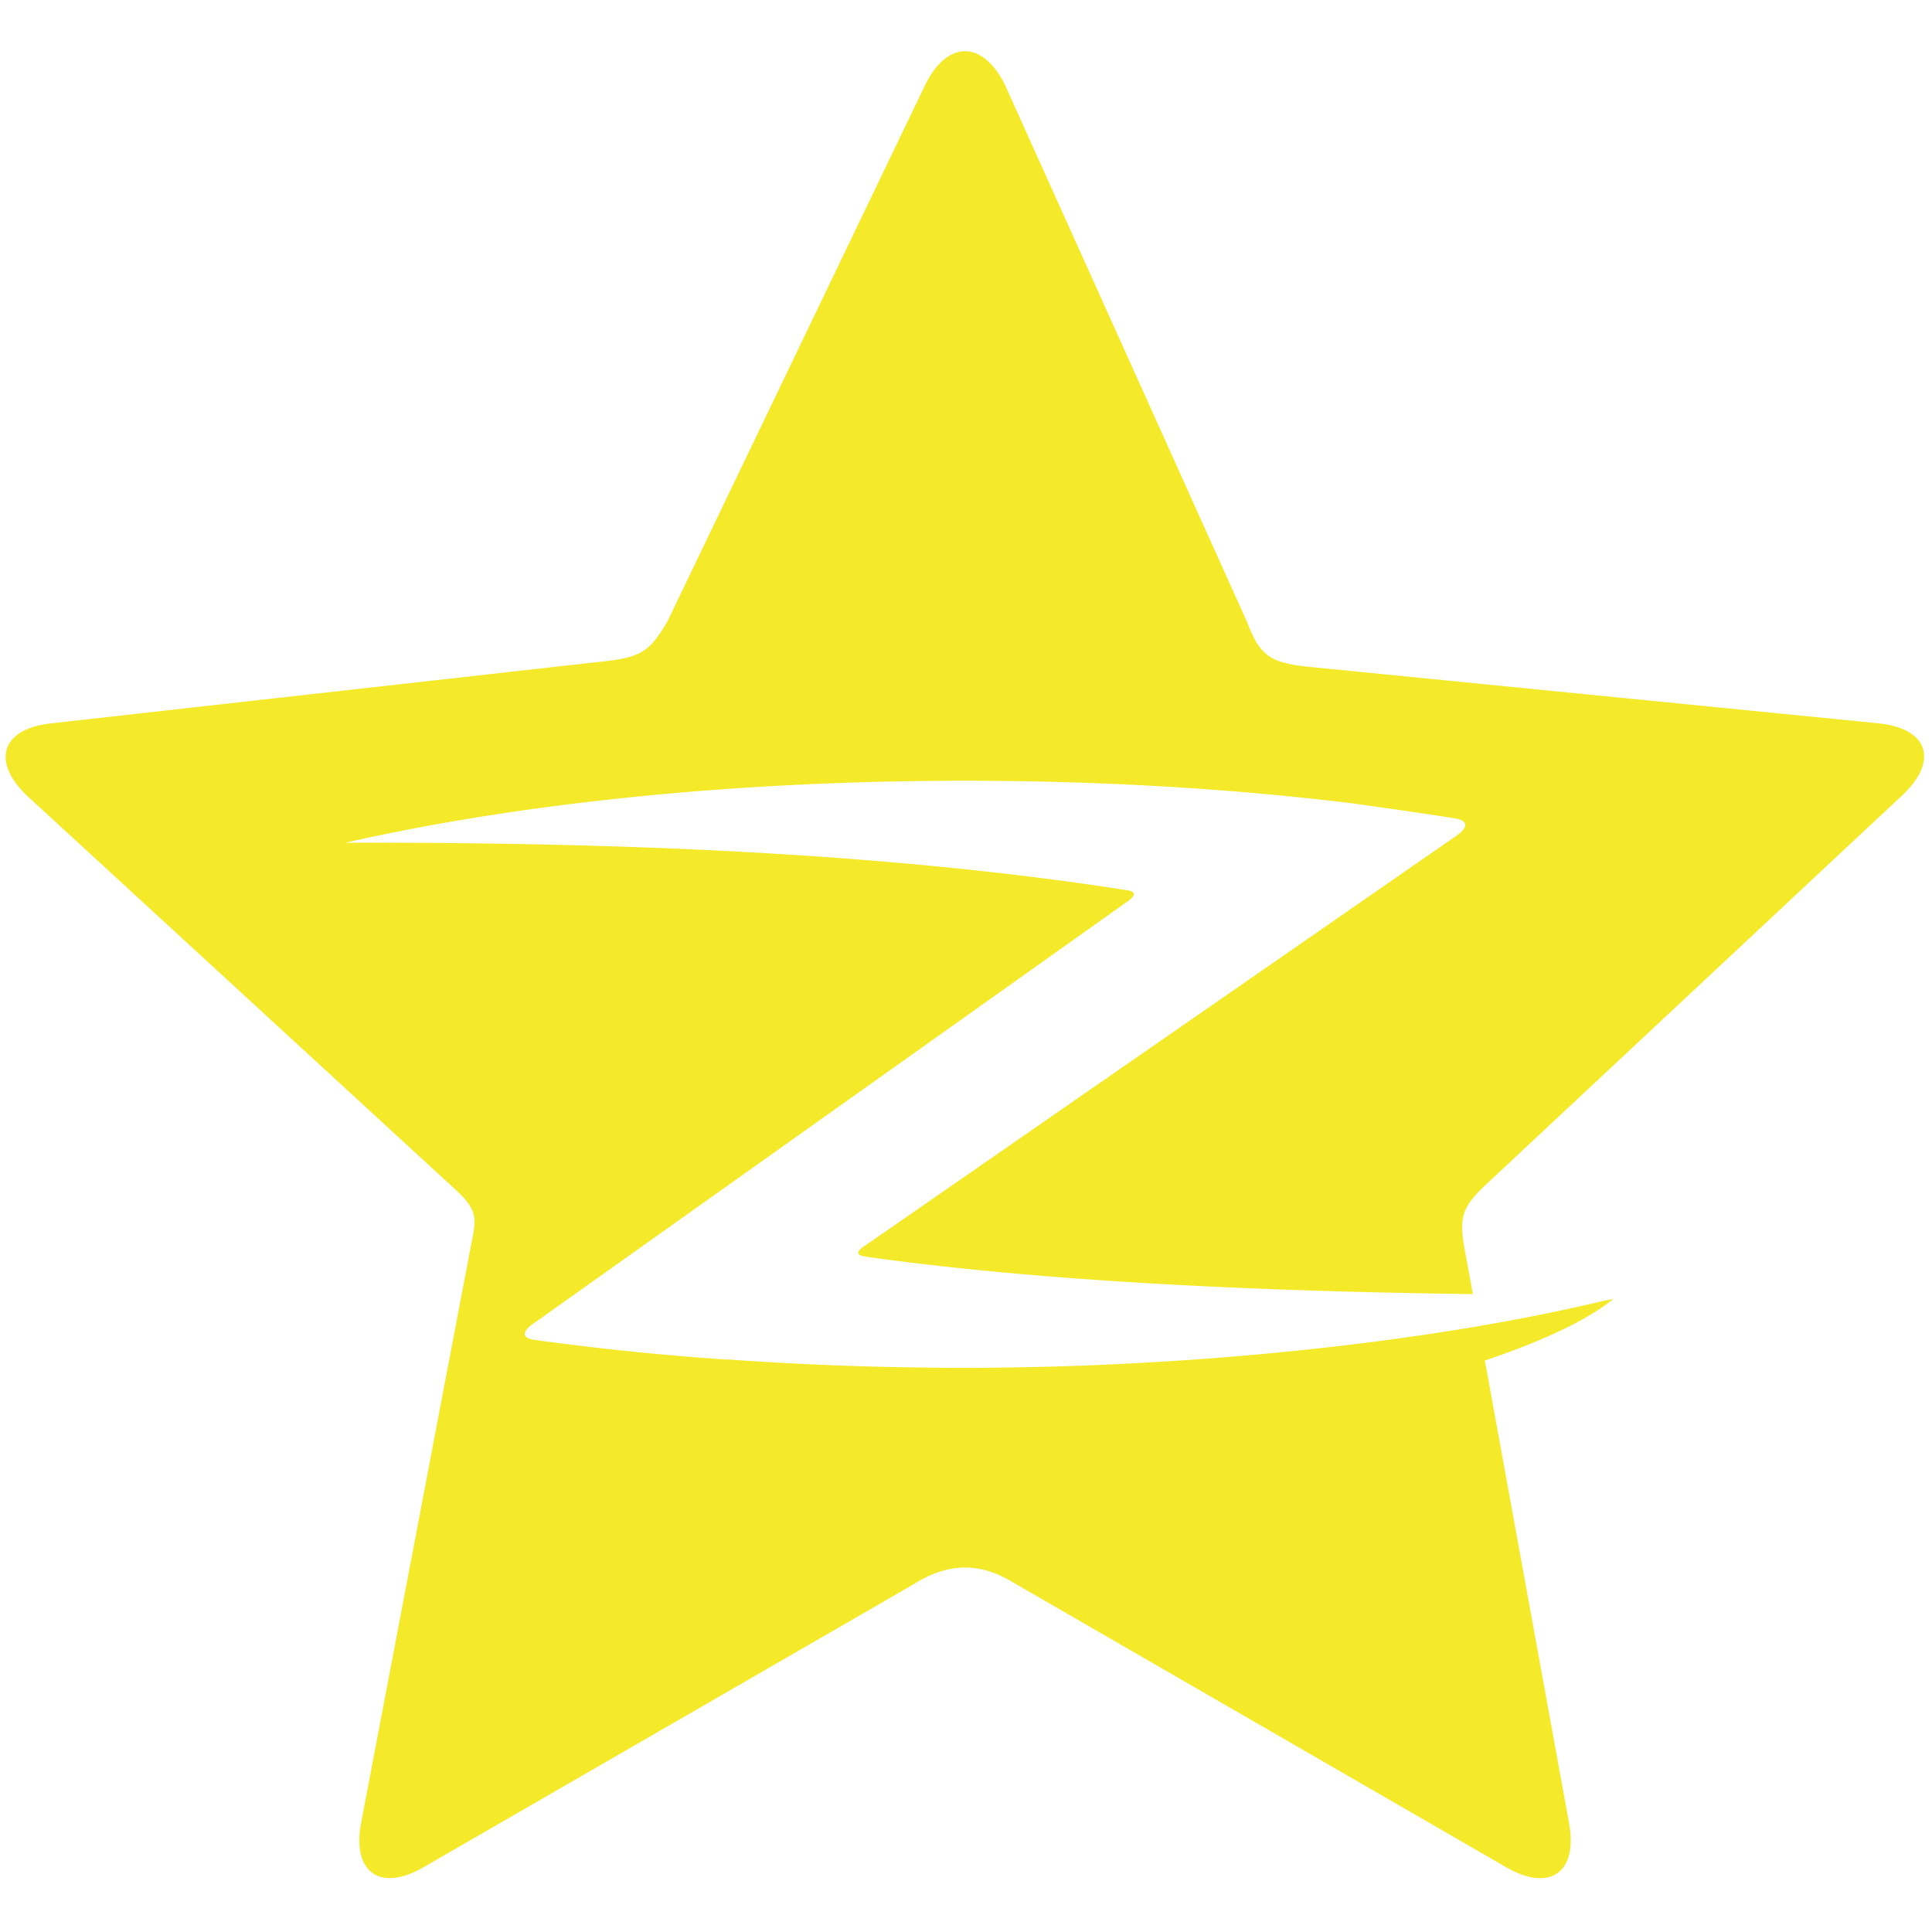 <?xml version="1.0" standalone="no"?><!DOCTYPE svg PUBLIC "-//W3C//DTD SVG 1.1//EN" "http://www.w3.org/Graphics/SVG/1.1/DTD/svg11.dtd"><svg t="1533283462460" class="icon" style="" viewBox="0 0 1024 1024" version="1.1" xmlns="http://www.w3.org/2000/svg" p-id="6636" xmlns:xlink="http://www.w3.org/1999/xlink" width="32" height="32"><defs><style type="text/css"></style></defs><path d="M995.361 383.347l-299.374-29.695c-22.904-2.137-28.052-5.701-35.174-24.33L532.77 45.232c-11.728-24.103-30.85-24.103-42.519 0l-136.482 284.09c-9.316 15.781-13.643 19.339-36.164 21.477L27.6 383.347c-26.629 2.628-32.602 19.944-13.206 38.462l227.543 209.189c10.685 10.024 10.847 14.298 7.889 28.107l-58.407 306.987c-4.925 26.355 10.027 36.934 33.207 23.508L484.329 839.636c18.247-11.446 35.07-11.777 52.983-0.708l260.97 150.728c23.172 13.424 38.186 2.85 33.31-23.507L786.998 721.129c26.738-9.043 52.649-20.111 68.1-32.658l-6.302 1.261c-92.379 22.082-219.324 35.234-337.121 35.234-43.454 0-85.642-1.538-126.074-4.443l-0.219 0.108a1495.344 1495.344 0 0 1-102.131-10.466c-12.108-1.917 1.044-9.749 1.044-9.749l312.961-222.394s8.215-5.095 0.108-6.194c-128.646-20.105-271.159-25.201-405.119-25.201l-9.258 0.052c90.564-20.596 204.53-32.873 328.411-32.873 73.04 0 142.62 4.275 206.064 12.057-0.049 0.052 35.836 4.985 52.985 7.779 13.316 1.971 0.932 9.699 0.932 9.699L457.98 660.586s-7.238 4.274 0.601 5.422c96.376 13.644 215.217 18.519 322.058 19.89l-4.825-26.3c-2.409-15.284 0-20.546 11.508-31.501l220.971-206.616c19.449-18.357 13.697-35.507-12.932-38.135z m0 0" fill="#f4ea2a" p-id="6637"></path></svg>